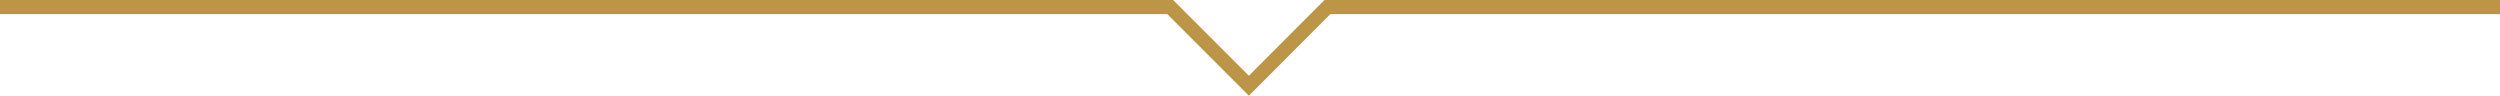 <svg xmlns="http://www.w3.org/2000/svg" viewBox="0 0 177 6.77"><defs><style>.cls-1{fill:none;stroke:#bc9646;stroke-miterlimit:10;}</style></defs><title>Line_Medium</title><g id="Layer_2" data-name="Layer 2"><g id="ATLAS"><polyline id="Line" class="cls-1" points="177 0.5 93.98 0.5 88.42 6.07 82.85 0.5 0 0.5"/></g></g></svg>